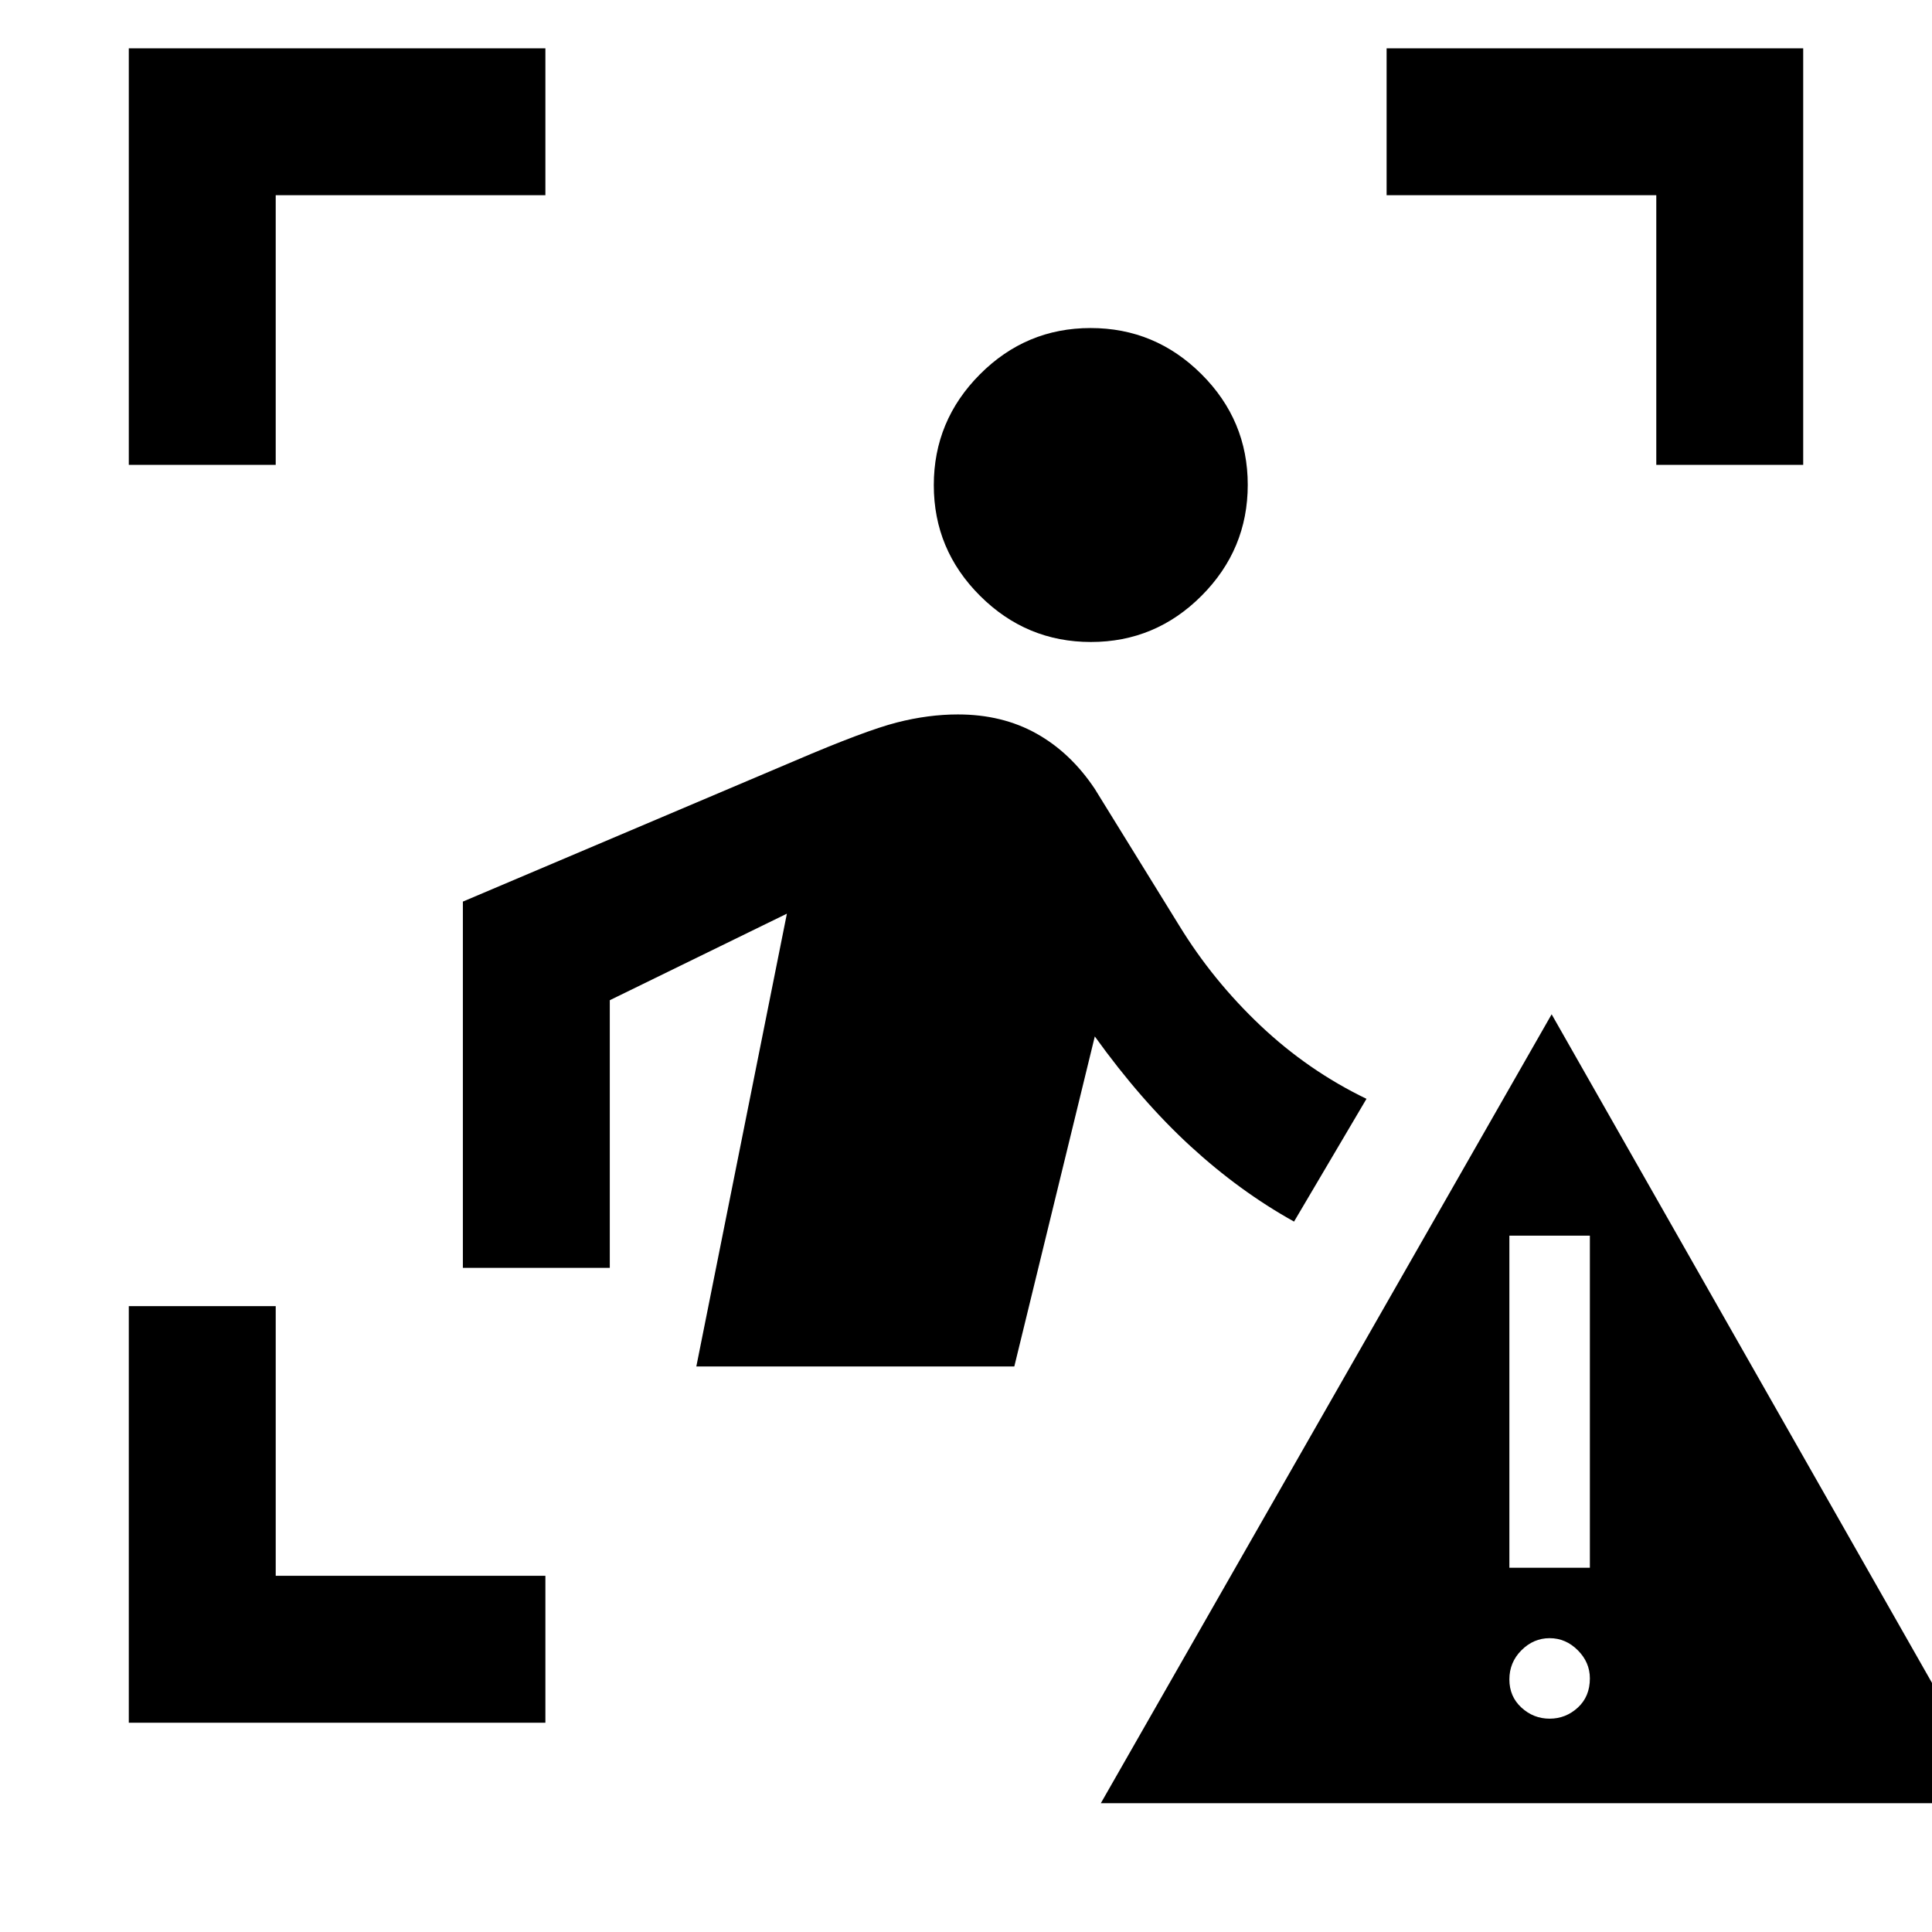 <svg xmlns="http://www.w3.org/2000/svg" height="48" viewBox="0 -960 960 960" width="48"><path d="M64-729v-207h207v73H137v134H64Zm207 625H64v-207h73v134h134v73Zm552-625v-134H689v-73h207v207h-73Zm-280.92 88Q510-641 487-663.92t-23-55Q464-751 486.92-774t55-23Q574-797 597-774.08t23 55Q620-687 597.08-664t-55 23ZM346-281l45-225-88 43v133h-73v-182l165-70q35-15 50.64-19t30.33-4q22.03 0 39.03 9.5t29 27.5l42 68q16.7 27.26 40.35 49.63Q650-428 679-414l-36 61q-27-15-51.5-37.5T544-445l-40 164H346ZM547-64l224-392L994-64H547Zm223-42q8 0 14-5.5t6-14.5q0-8-6-14t-14-6q-8 0-14 6t-6 14.5q0 8.5 6 14t14 5.5Zm-20-75h40v-165h-40v165Z"/></svg>
